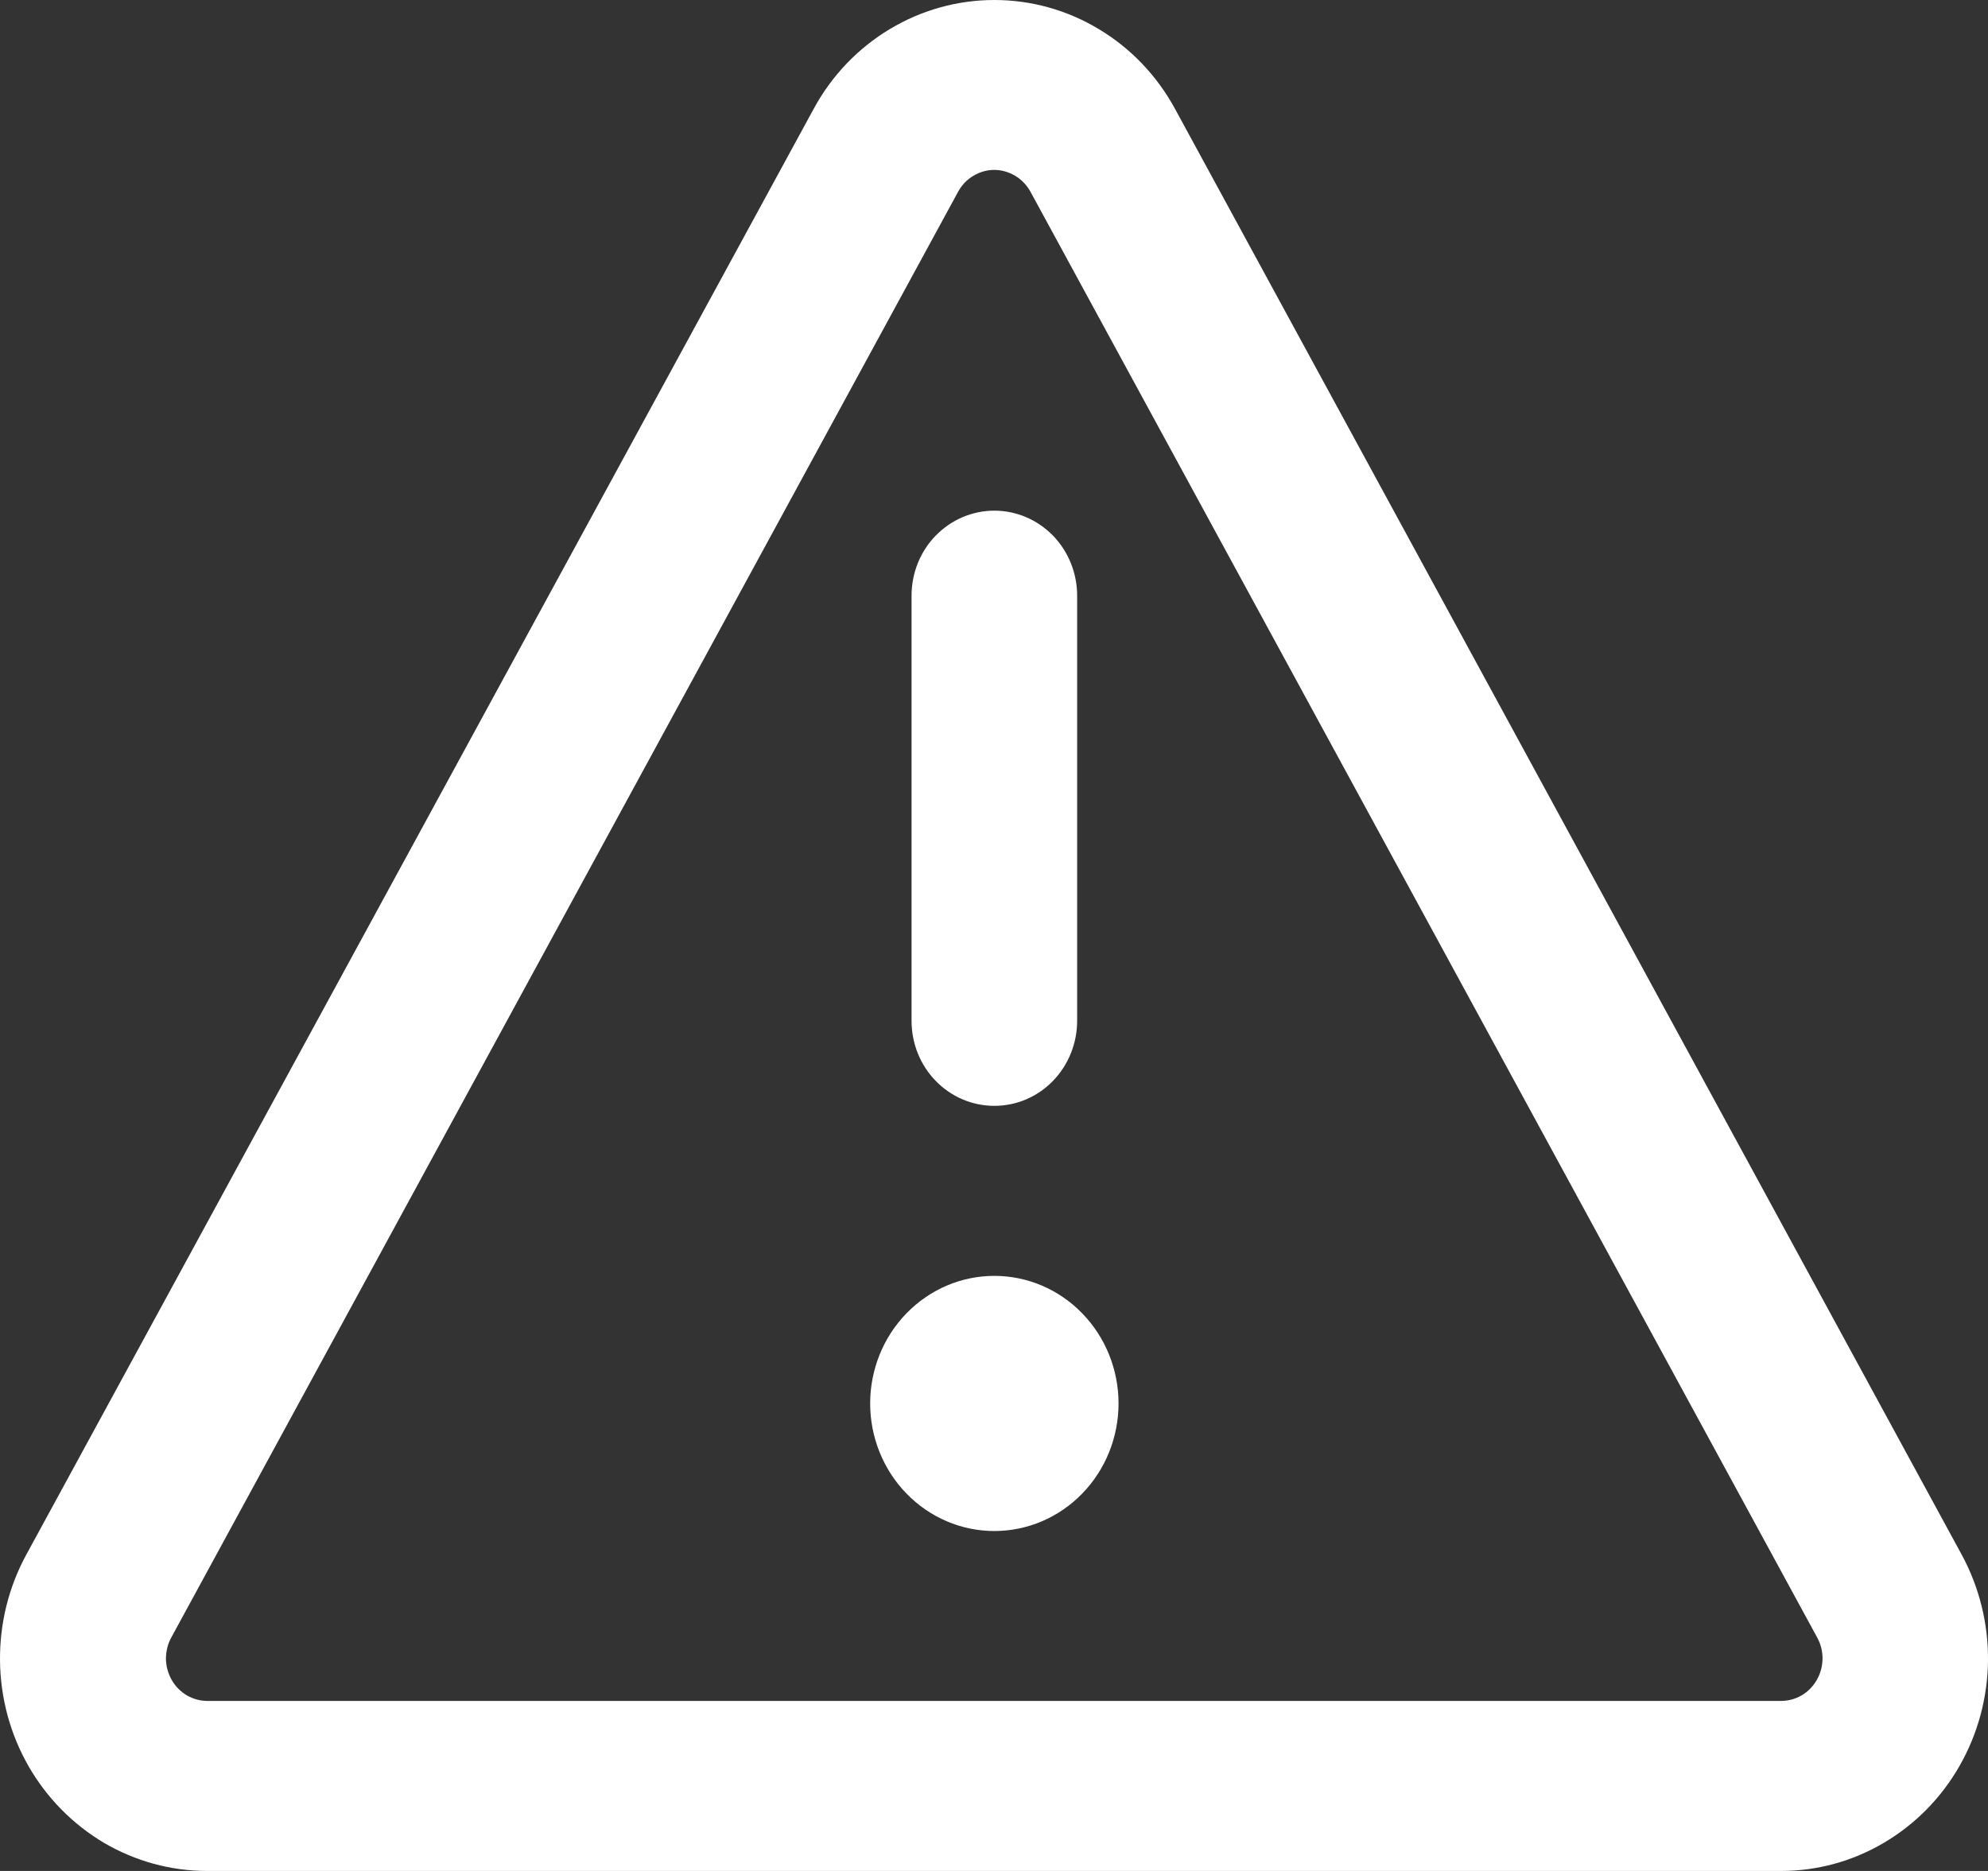<svg width="17" height="16" viewBox="0 0 17 16" fill="none" xmlns="http://www.w3.org/2000/svg">
<rect x="0" y="0" width="17" height="16" fill="#333333" stroke="none"/>
<path d="M9.565 12.002C9.565 12.291 9.453 12.569 9.254 12.773C9.055 12.978 8.785 13.093 8.503 13.093C8.221 13.093 7.951 12.978 7.752 12.773C7.553 12.569 7.441 12.291 7.441 12.002C7.441 11.713 7.553 11.435 7.752 11.231C7.951 11.026 8.221 10.911 8.503 10.911C8.785 10.911 9.055 11.026 9.254 11.231C9.453 11.435 9.565 11.713 9.565 12.002ZM7.795 8.73C7.795 8.923 7.869 9.108 8.002 9.244C8.135 9.381 8.315 9.457 8.503 9.457C8.691 9.457 8.871 9.381 9.004 9.244C9.136 9.108 9.211 8.923 9.211 8.73V5.094C9.211 4.901 9.136 4.716 9.004 4.58C8.871 4.444 8.691 4.367 8.503 4.367C8.315 4.367 8.135 4.444 8.002 4.58C7.869 4.716 7.795 4.901 7.795 5.094V8.73ZM6.958 0.931C7.111 0.648 7.336 0.413 7.607 0.25C7.879 0.086 8.188 0 8.503 0C8.818 0 9.127 0.086 9.398 0.25C9.67 0.413 9.894 0.648 10.048 0.931L16.775 13.295C16.925 13.572 17.003 13.884 17 14.201C16.997 14.517 16.913 14.828 16.757 15.101C16.601 15.375 16.378 15.601 16.11 15.759C15.843 15.917 15.54 16 15.231 16H1.77C1.462 16 1.158 15.917 0.89 15.76C0.623 15.602 0.399 15.375 0.243 15.102C0.087 14.829 0.003 14.518 9.4666e-05 14.201C-0.003 13.884 0.074 13.572 0.225 13.295L6.958 0.931ZM8.812 1.64C8.781 1.584 8.736 1.536 8.682 1.504C8.627 1.471 8.565 1.453 8.502 1.453C8.439 1.453 8.377 1.471 8.323 1.504C8.268 1.536 8.223 1.584 8.193 1.64L1.464 14.005C1.434 14.06 1.419 14.123 1.419 14.186C1.42 14.249 1.437 14.311 1.468 14.366C1.499 14.421 1.544 14.466 1.597 14.498C1.651 14.529 1.711 14.546 1.773 14.546H15.231C15.293 14.546 15.354 14.529 15.407 14.498C15.461 14.466 15.505 14.421 15.536 14.366C15.568 14.311 15.584 14.249 15.585 14.186C15.586 14.123 15.57 14.06 15.54 14.005L8.812 1.64Z" fill="white"/>
</svg>
